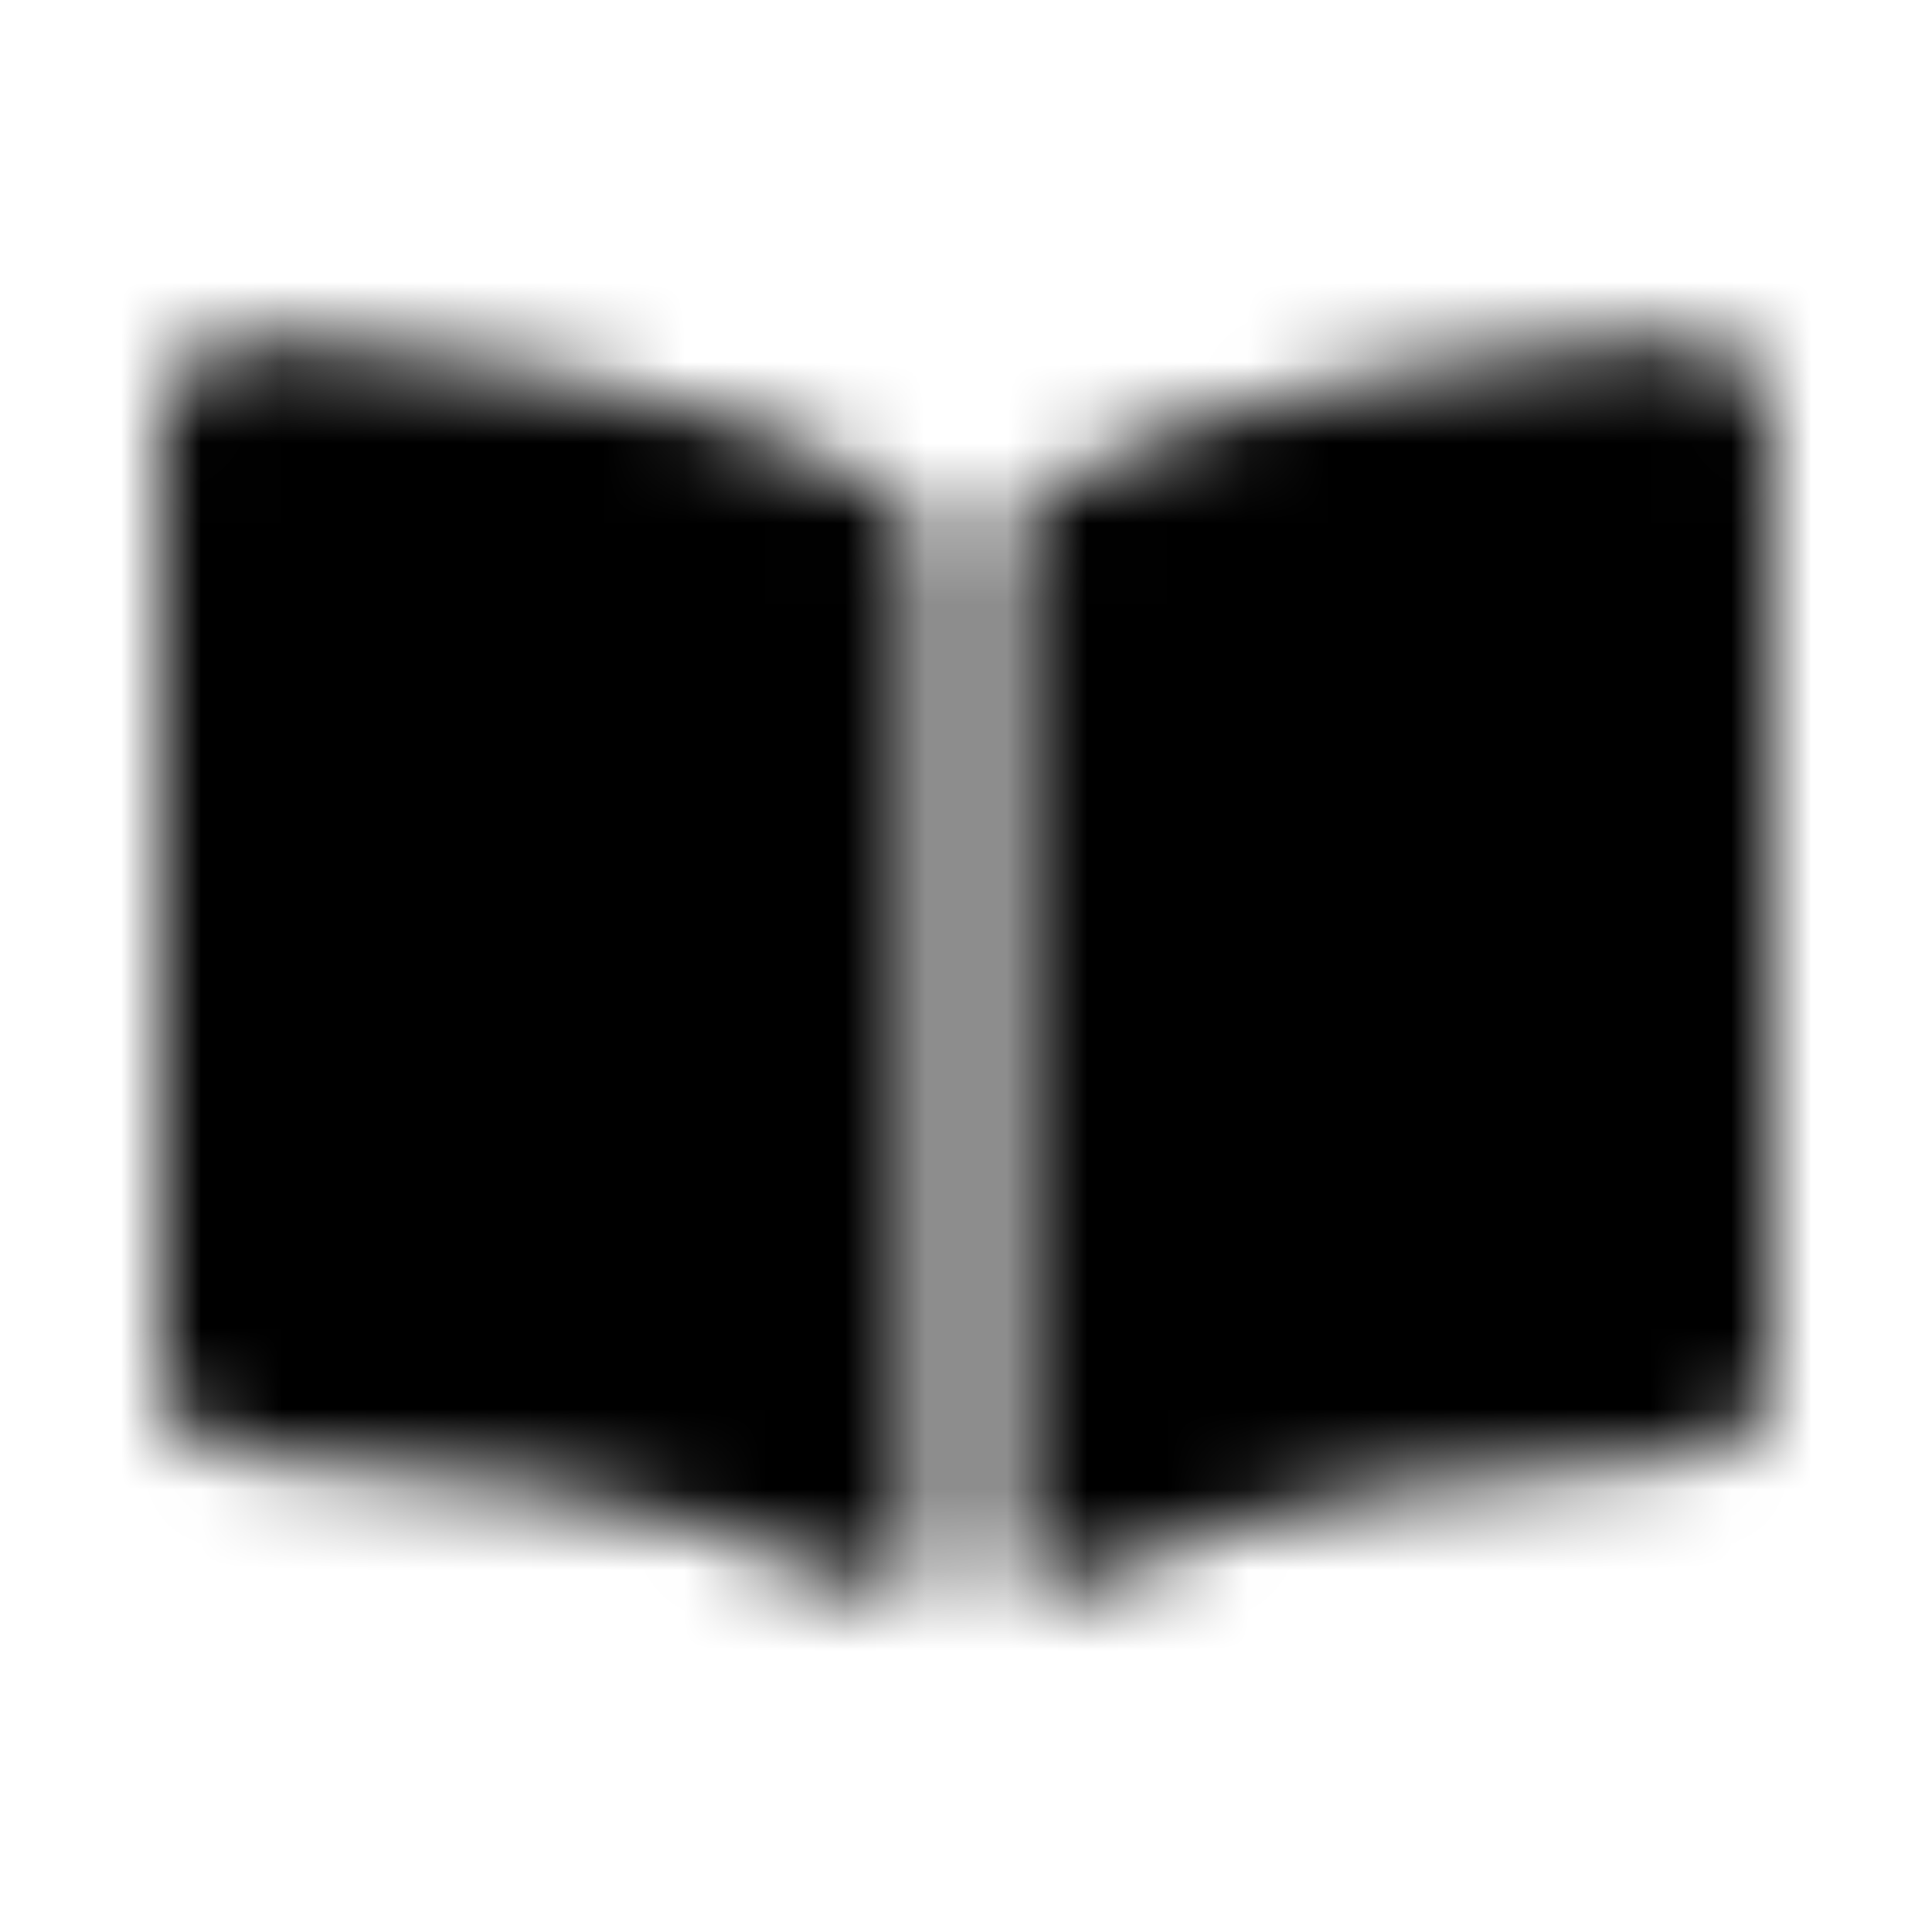 <?xml version="1.0" encoding="UTF-8"?>
<svg width="24px" height="24px" viewBox="0 0 24 24" version="1.1" xmlns="http://www.w3.org/2000/svg" xmlns:xlink="http://www.w3.org/1999/xlink">
    <!-- Generator: Sketch 52.5 (67469) - http://www.bohemiancoding.com/sketch -->
    <title>book-open</title>
    <desc>Created with Sketch.</desc>
    <defs>
        <path d="M20.827,4.224 C18.924,4.332 15.142,4.725 12.808,6.154 C12.647,6.253 12.555,6.428 12.555,6.611 L12.555,19.246 C12.555,19.647 12.994,19.9 13.364,19.714 C15.766,18.505 19.24,18.175 20.957,18.085 C21.544,18.054 22,17.584 22,17.02 L22,5.29 C22,4.675 21.467,4.188 20.827,4.224 Z M11.192,6.154 C8.858,4.725 5.076,4.332 3.173,4.224 C2.533,4.188 2,4.675 2,5.29 L2,17.021 C2,17.585 2.456,18.055 3.042,18.085 C4.761,18.176 8.236,18.506 10.639,19.716 C11.007,19.901 11.444,19.648 11.444,19.248 L11.444,6.605 C11.444,6.422 11.353,6.253 11.192,6.154 Z" id="path-1"></path>
    </defs>
    <g id="book-open" stroke="none" stroke-width="1" fill="none" fill-rule="evenodd">
        <mask id="mask-2" fill="white">
            <use xlink:href="#path-1"></use>
        </mask>
        <g fill-rule="nonzero"></g>
        <g id="🎨-color" mask="url(#mask-2)" fill="#000000">
            <rect id="🎨-Color" x="0" y="0" width="24" height="24"></rect>
        </g>
    </g>
</svg>